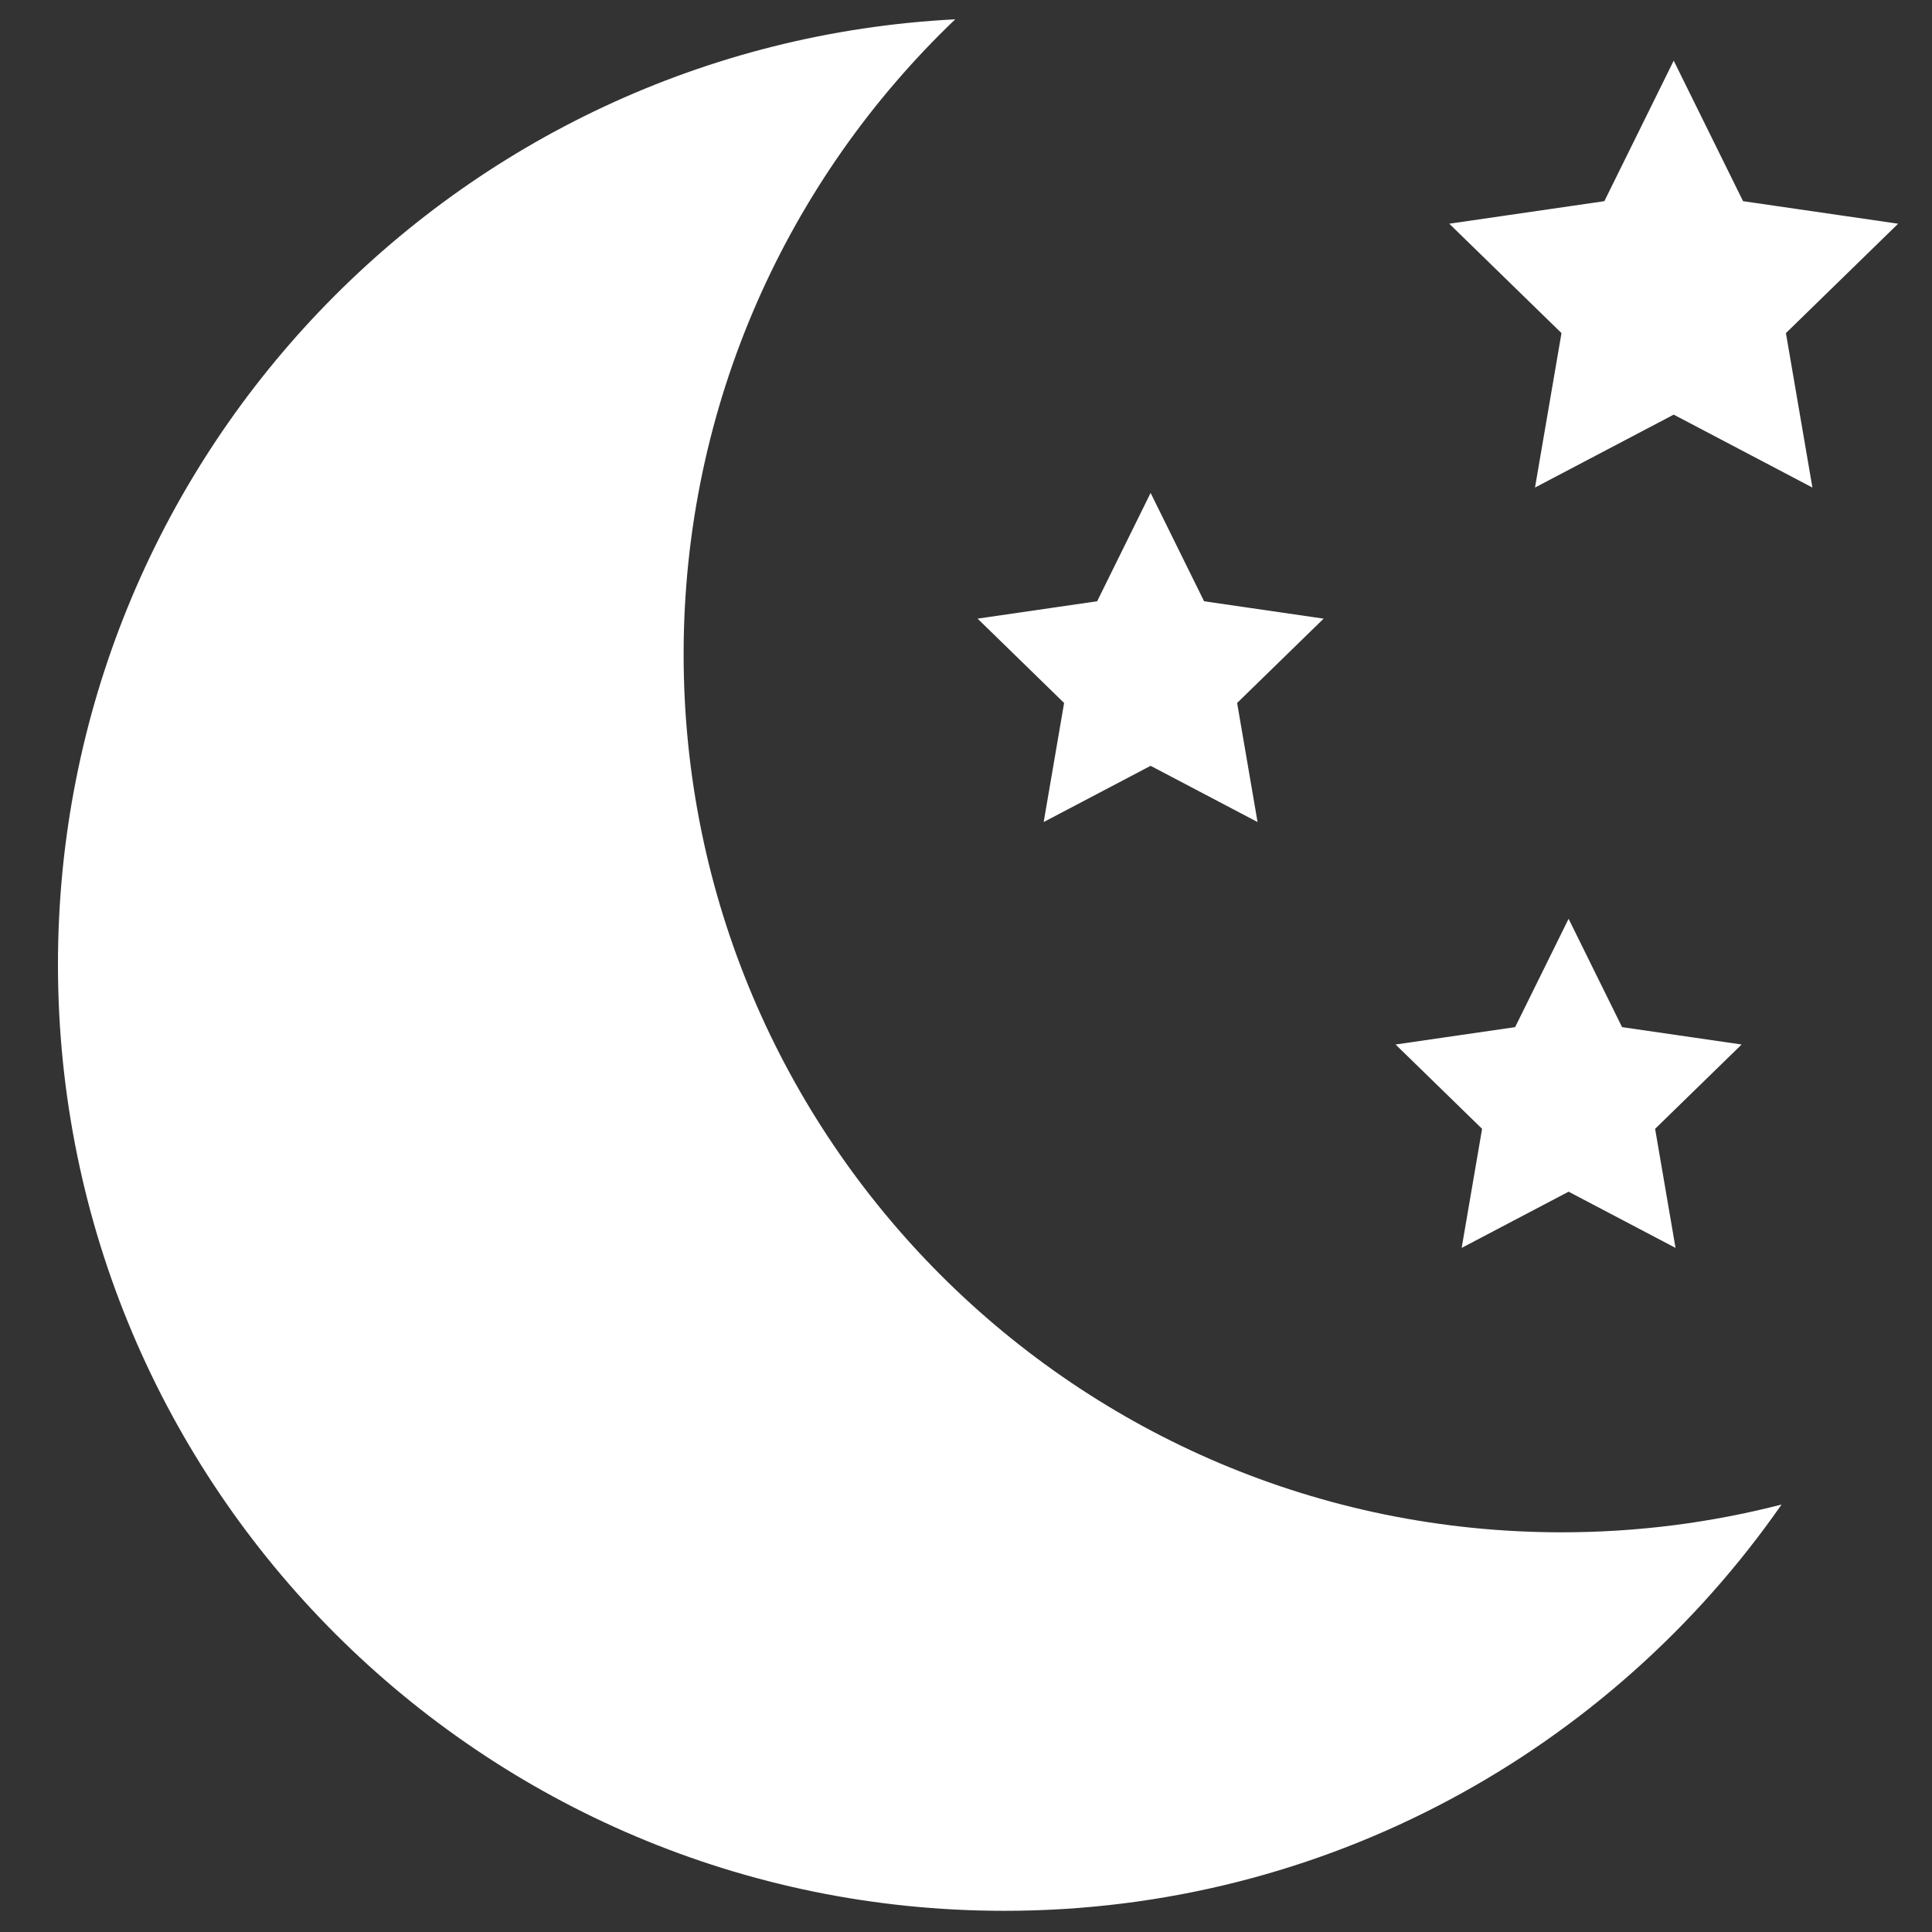 <?xml version="1.0" standalone="no"?><!DOCTYPE svg PUBLIC "-//W3C//DTD SVG 1.1//EN" "http://www.w3.org/Graphics/SVG/1.1/DTD/svg11.dtd"><svg class="icon" style="" viewBox="0 0 1024 1024" version="1.1" xmlns="http://www.w3.org/2000/svg" p-id="1826" xmlns:xlink="http://www.w3.org/1999/xlink" width="200" height="200"><rect x="0" y="0" width="1024" height="1024" fill="#333333" stroke="none"/><defs><style type="text/css"><![CDATA[
@font-face { font-family: uc-nexus-iconfont; src: url("chrome-extension://pogijhnlcfmcppgimcaccdkmbedjkmhi/res/font_kcuuxxyze2hjjor.woff") format("woff"), url("chrome-extension://pogijhnlcfmcppgimcaccdkmbedjkmhi/res/font_kcuuxxyze2hjjor.ttf") format("truetype"); }

]]></style></defs><path d="M827.706 812.156c-257.018 0-465.373-208.355-465.373-465.373 0-132.357 55.258-251.804 143.959-336.543C241.364 23.782 30.72 242.879 30.72 511.175c0 277.027 224.573 501.6 501.6 501.6 170.614 0 321.328-85.184 411.942-215.338C907.012 807.044 867.956 812.156 827.706 812.156zM887.099 32.146l36.759 74.482 82.195 11.944-59.477 57.977 14.041 81.864-73.518-38.651-73.519 38.651 14.042-81.864-59.479-57.977 82.197-11.944L887.099 32.146zM609.849 261.261l28.339 57.419 63.367 9.209-45.853 44.695 10.825 63.111-56.678-29.796-56.677 29.796 10.825-63.111-45.853-44.695 63.367-9.209L609.849 261.261zM831.389 486.981l28.339 57.419 63.367 9.208-45.853 44.695 10.825 63.111-56.678-29.796-56.677 29.796 10.825-63.111-45.853-44.695 63.367-9.208L831.389 486.981z" p-id="1827" fill="#ffffff"></path></svg>
